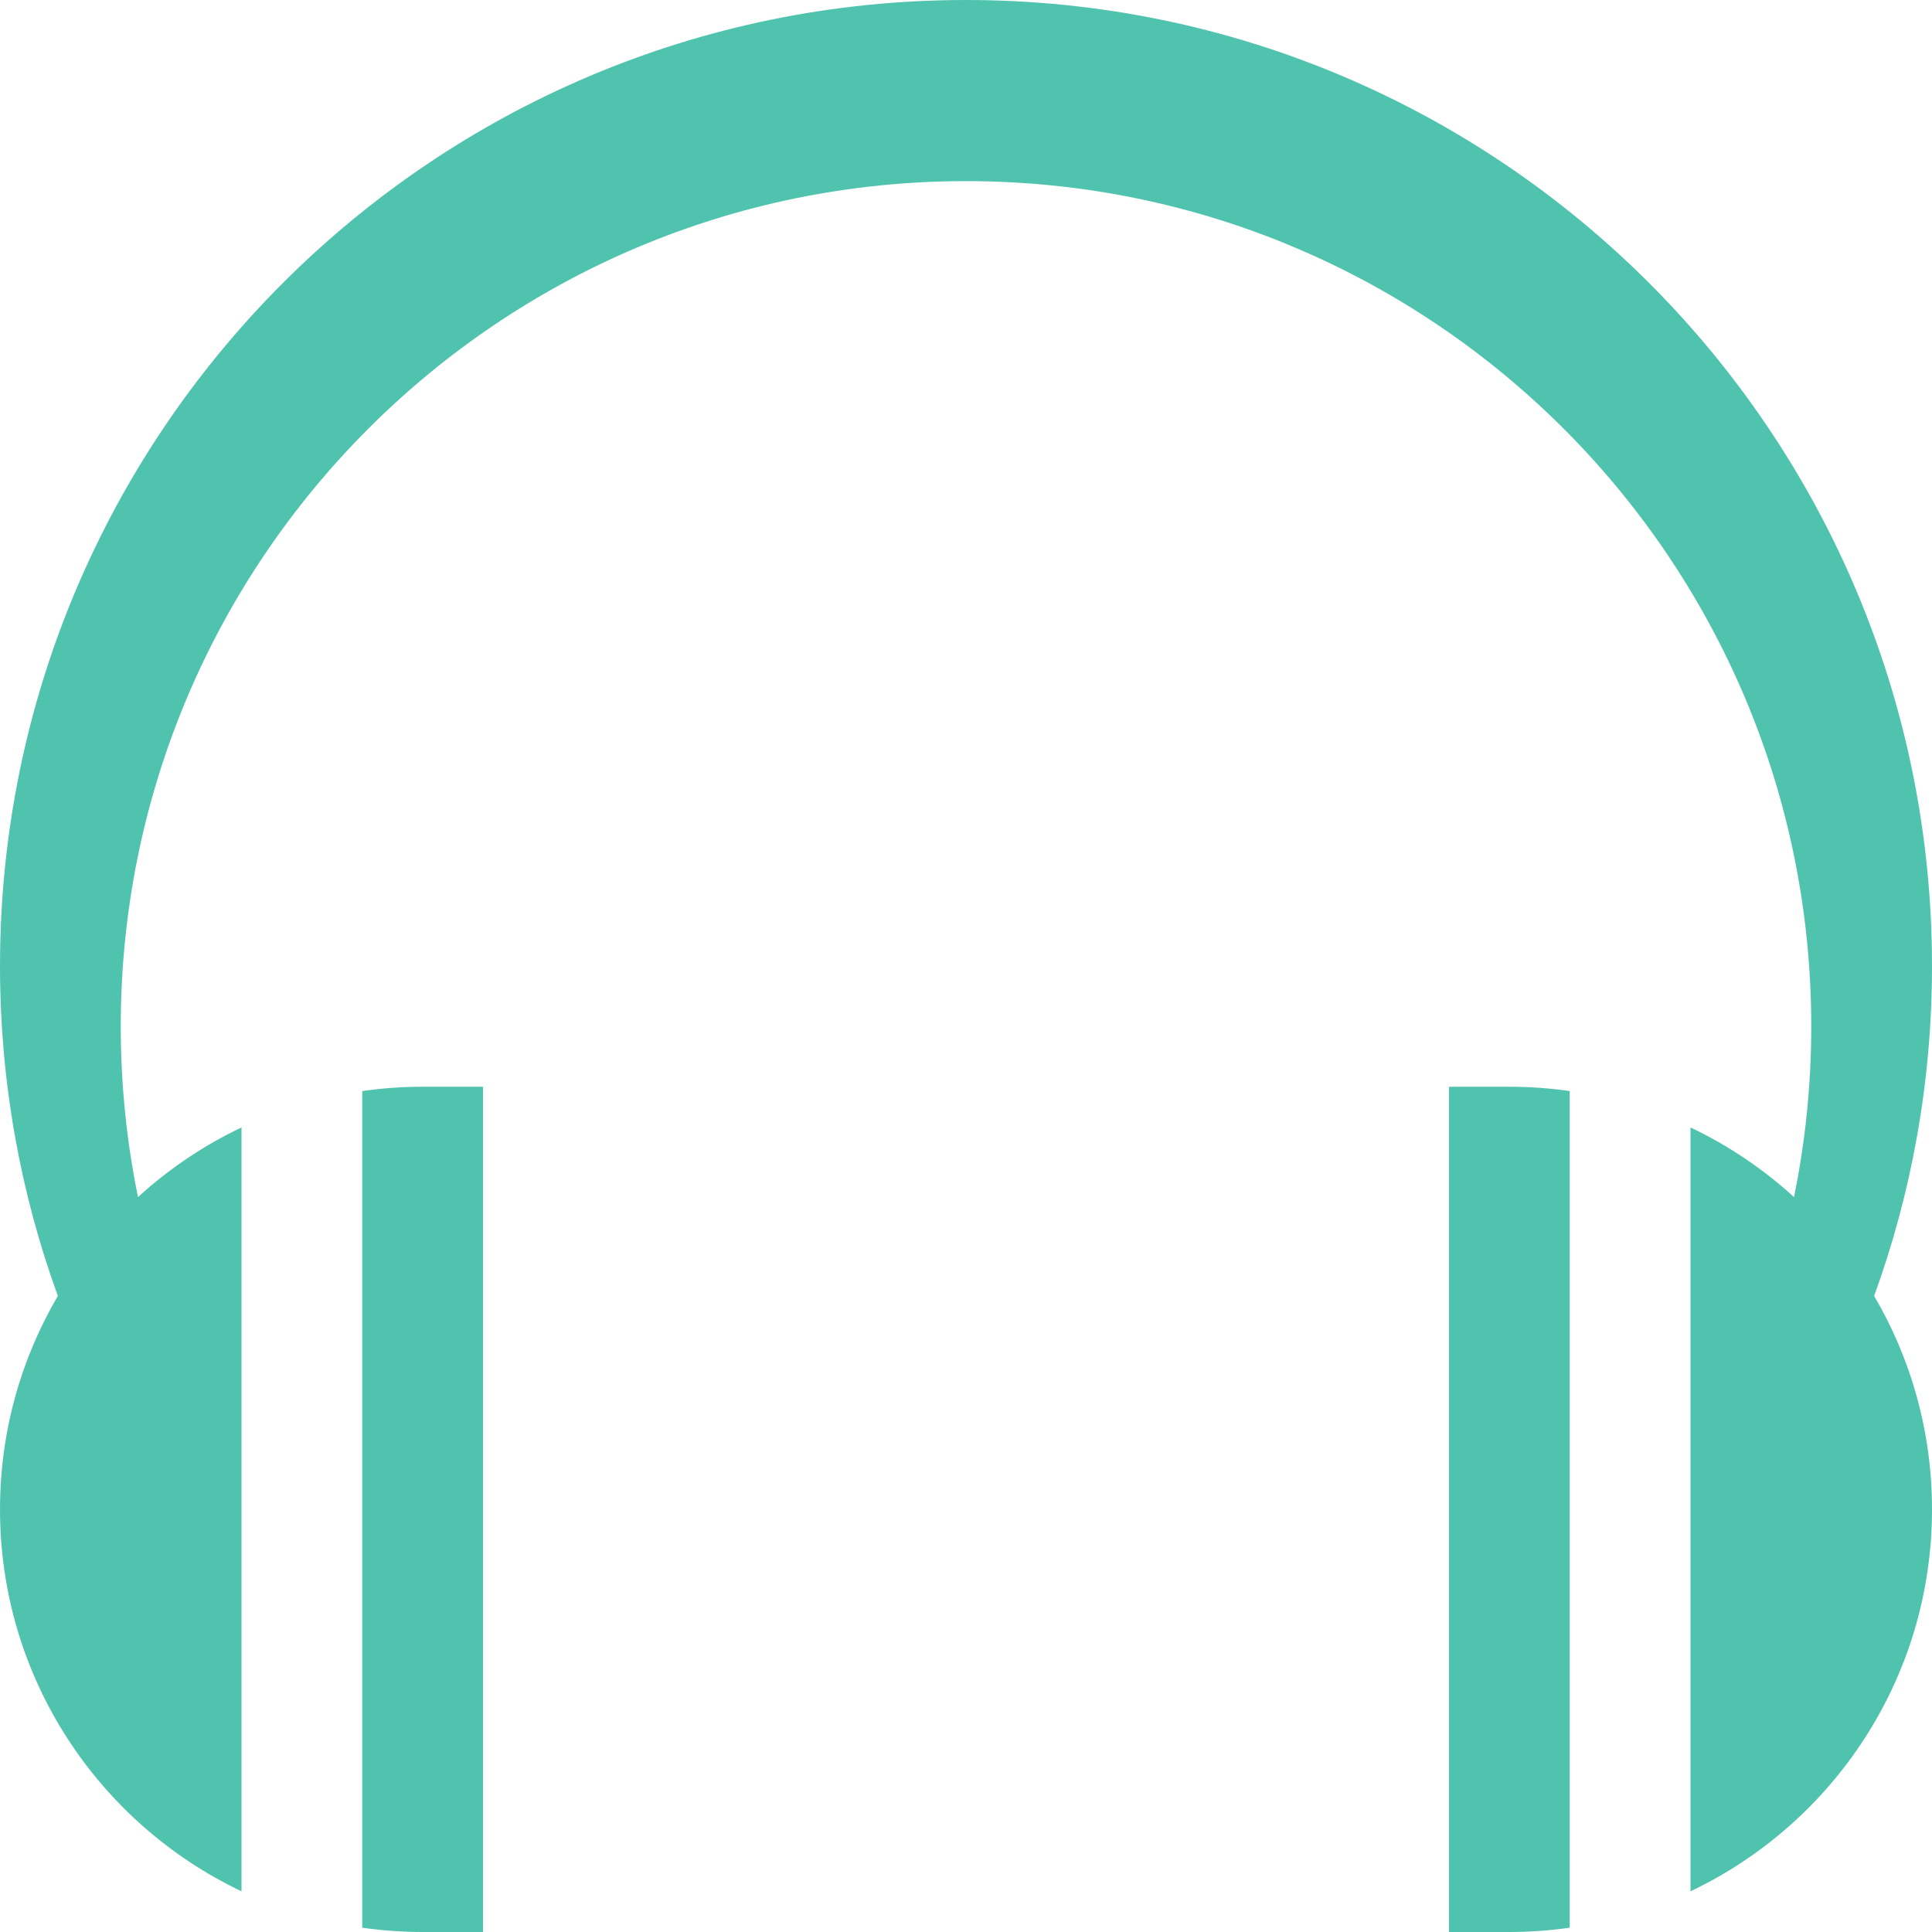 <?xml version="1.0" encoding="iso-8859-1"?>
<!-- Generator: Adobe Illustrator 16.0.0, SVG Export Plug-In . SVG Version: 6.00 Build 0)  -->
<!DOCTYPE svg PUBLIC "-//W3C//DTD SVG 1.1//EN" "http://www.w3.org/Graphics/SVG/1.1/DTD/svg11.dtd">
<svg xmlns="http://www.w3.org/2000/svg" xmlns:xlink="http://www.w3.org/1999/xlink" version="1.1" id="Capa_1" x="0px" y="0px" width="512px" height="512px" viewBox="0 0 512.002 512.002" style="enable-background:new 0 0 512.002 512.002;" xml:space="preserve">
<g>
	<path d="M96.001,289.143v221.717c5.227,0.748,10.567,1.143,16,1.143h16V288h-16C106.568,288,101.228,288.395,96.001,289.143z    M384.001,288v224h16c5.434,0,10.773-0.395,16-1.143V289.143c-5.227-0.748-10.566-1.143-16-1.143H384.001z M512.001,256   c0-141.385-114.615-256-256-256c-141.385,0-256,114.615-256,256c0,30.709,5.414,60.152,15.328,87.438   C5.593,360.038,0.001,379.363,0.001,400c0,44.677,26.163,83.239,64,101.216V298.784c-10.063,4.78-19.29,11.03-27.429,18.452   c-2.996-14.61-4.571-29.739-4.571-45.236c0-123.712,100.288-224,224-224c123.713,0,224,100.288,224,224   c0,15.497-1.574,30.626-4.57,45.236c-8.141-7.422-17.365-13.672-27.43-18.452v202.432c37.838-17.977,64-56.539,64-101.216   c0-20.637-5.592-39.962-15.328-56.562C506.587,316.152,512.001,286.709,512.001,256z" fill="#50c3af"/>
</g>
<g>
</g>
<g>
</g>
<g>
</g>
<g>
</g>
<g>
</g>
<g>
</g>
<g>
</g>
<g>
</g>
<g>
</g>
<g>
</g>
<g>
</g>
<g>
</g>
<g>
</g>
<g>
</g>
<g>
</g>
</svg>
